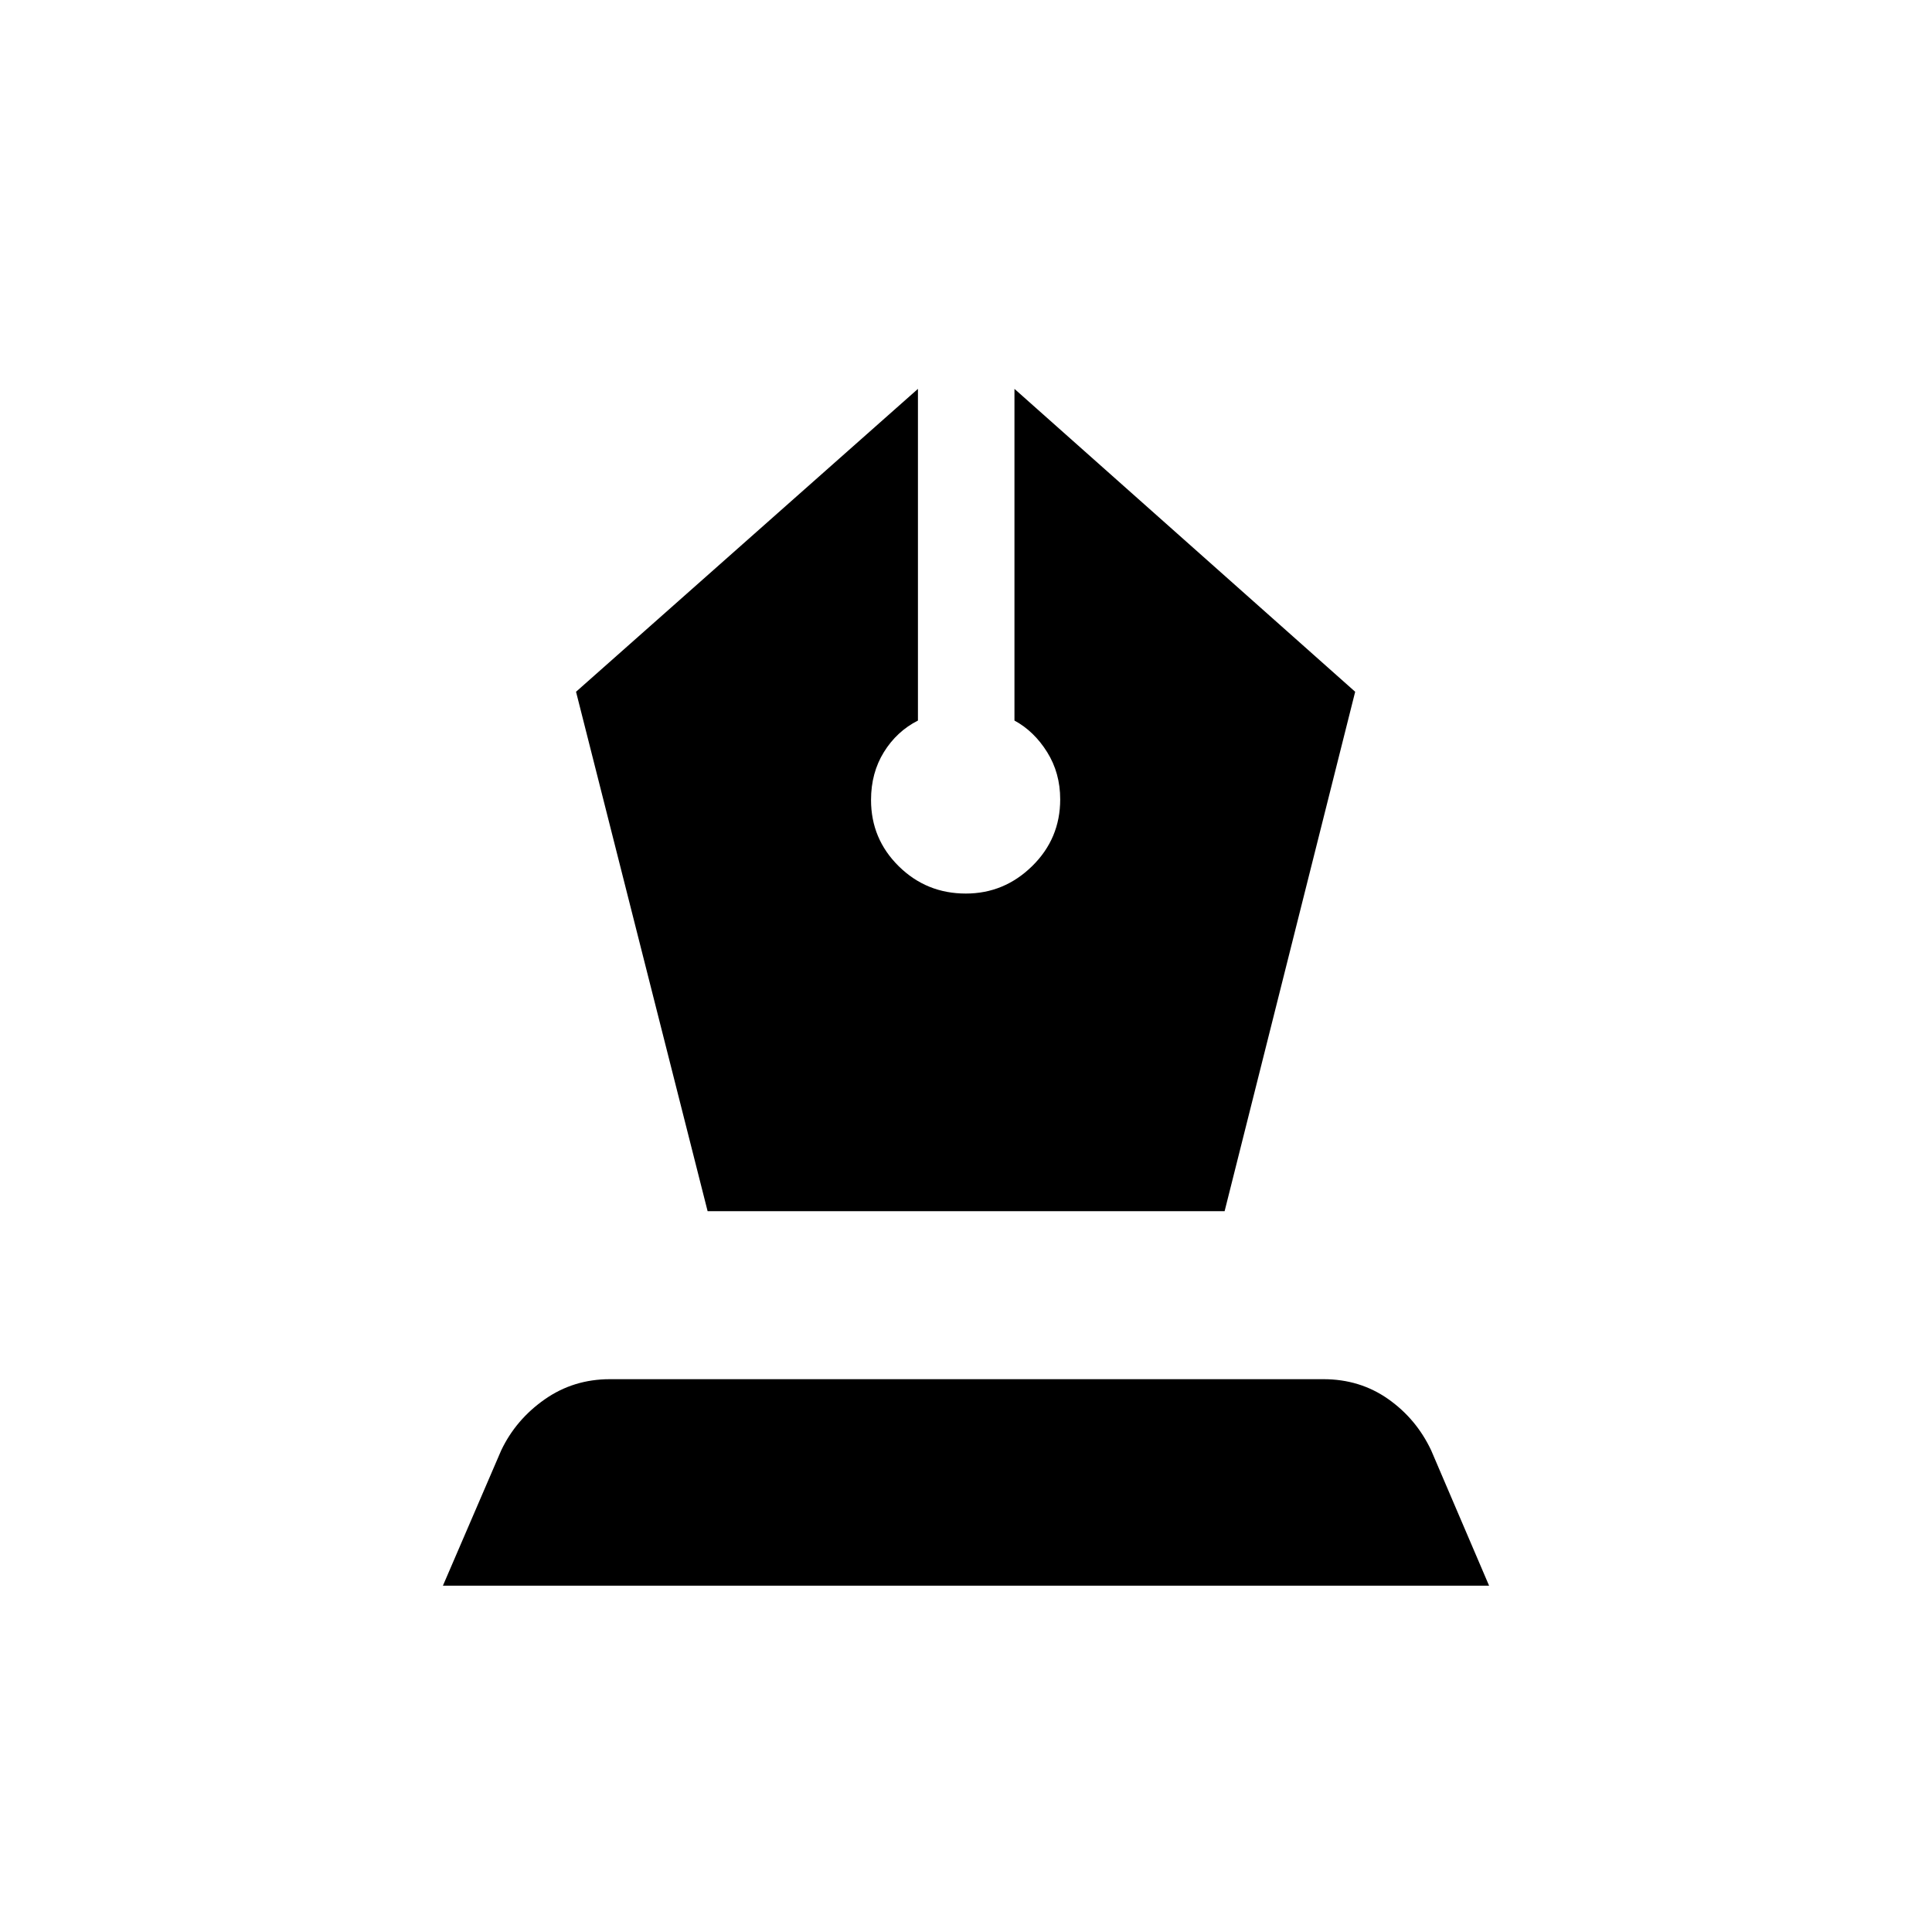 <svg xmlns="http://www.w3.org/2000/svg" height="20" viewBox="0 -960 960 960" width="20"><path d="M351.61-358.16H608.5l64.88-258.11-169.3-150.5v164.81q9.73 5.27 16.23 15.66t6.5 23.5q0 19.48-13.91 33.14t-33 13.66q-19.55 0-33.32-13.57-13.77-13.58-13.77-32.93 0-13.46 6.4-23.8 6.4-10.33 16.91-15.66v-164.81l-169.89 150.5 65.38 258.11ZM220.08-172.08l28.96-67.23q7.28-15.3 21.6-25.34 14.31-10.04 32.41-10.04H657.6q18.09 0 32.11 9.82 14.02 9.83 21.44 25.56l28.77 67.23H220.08Z"/></svg>
